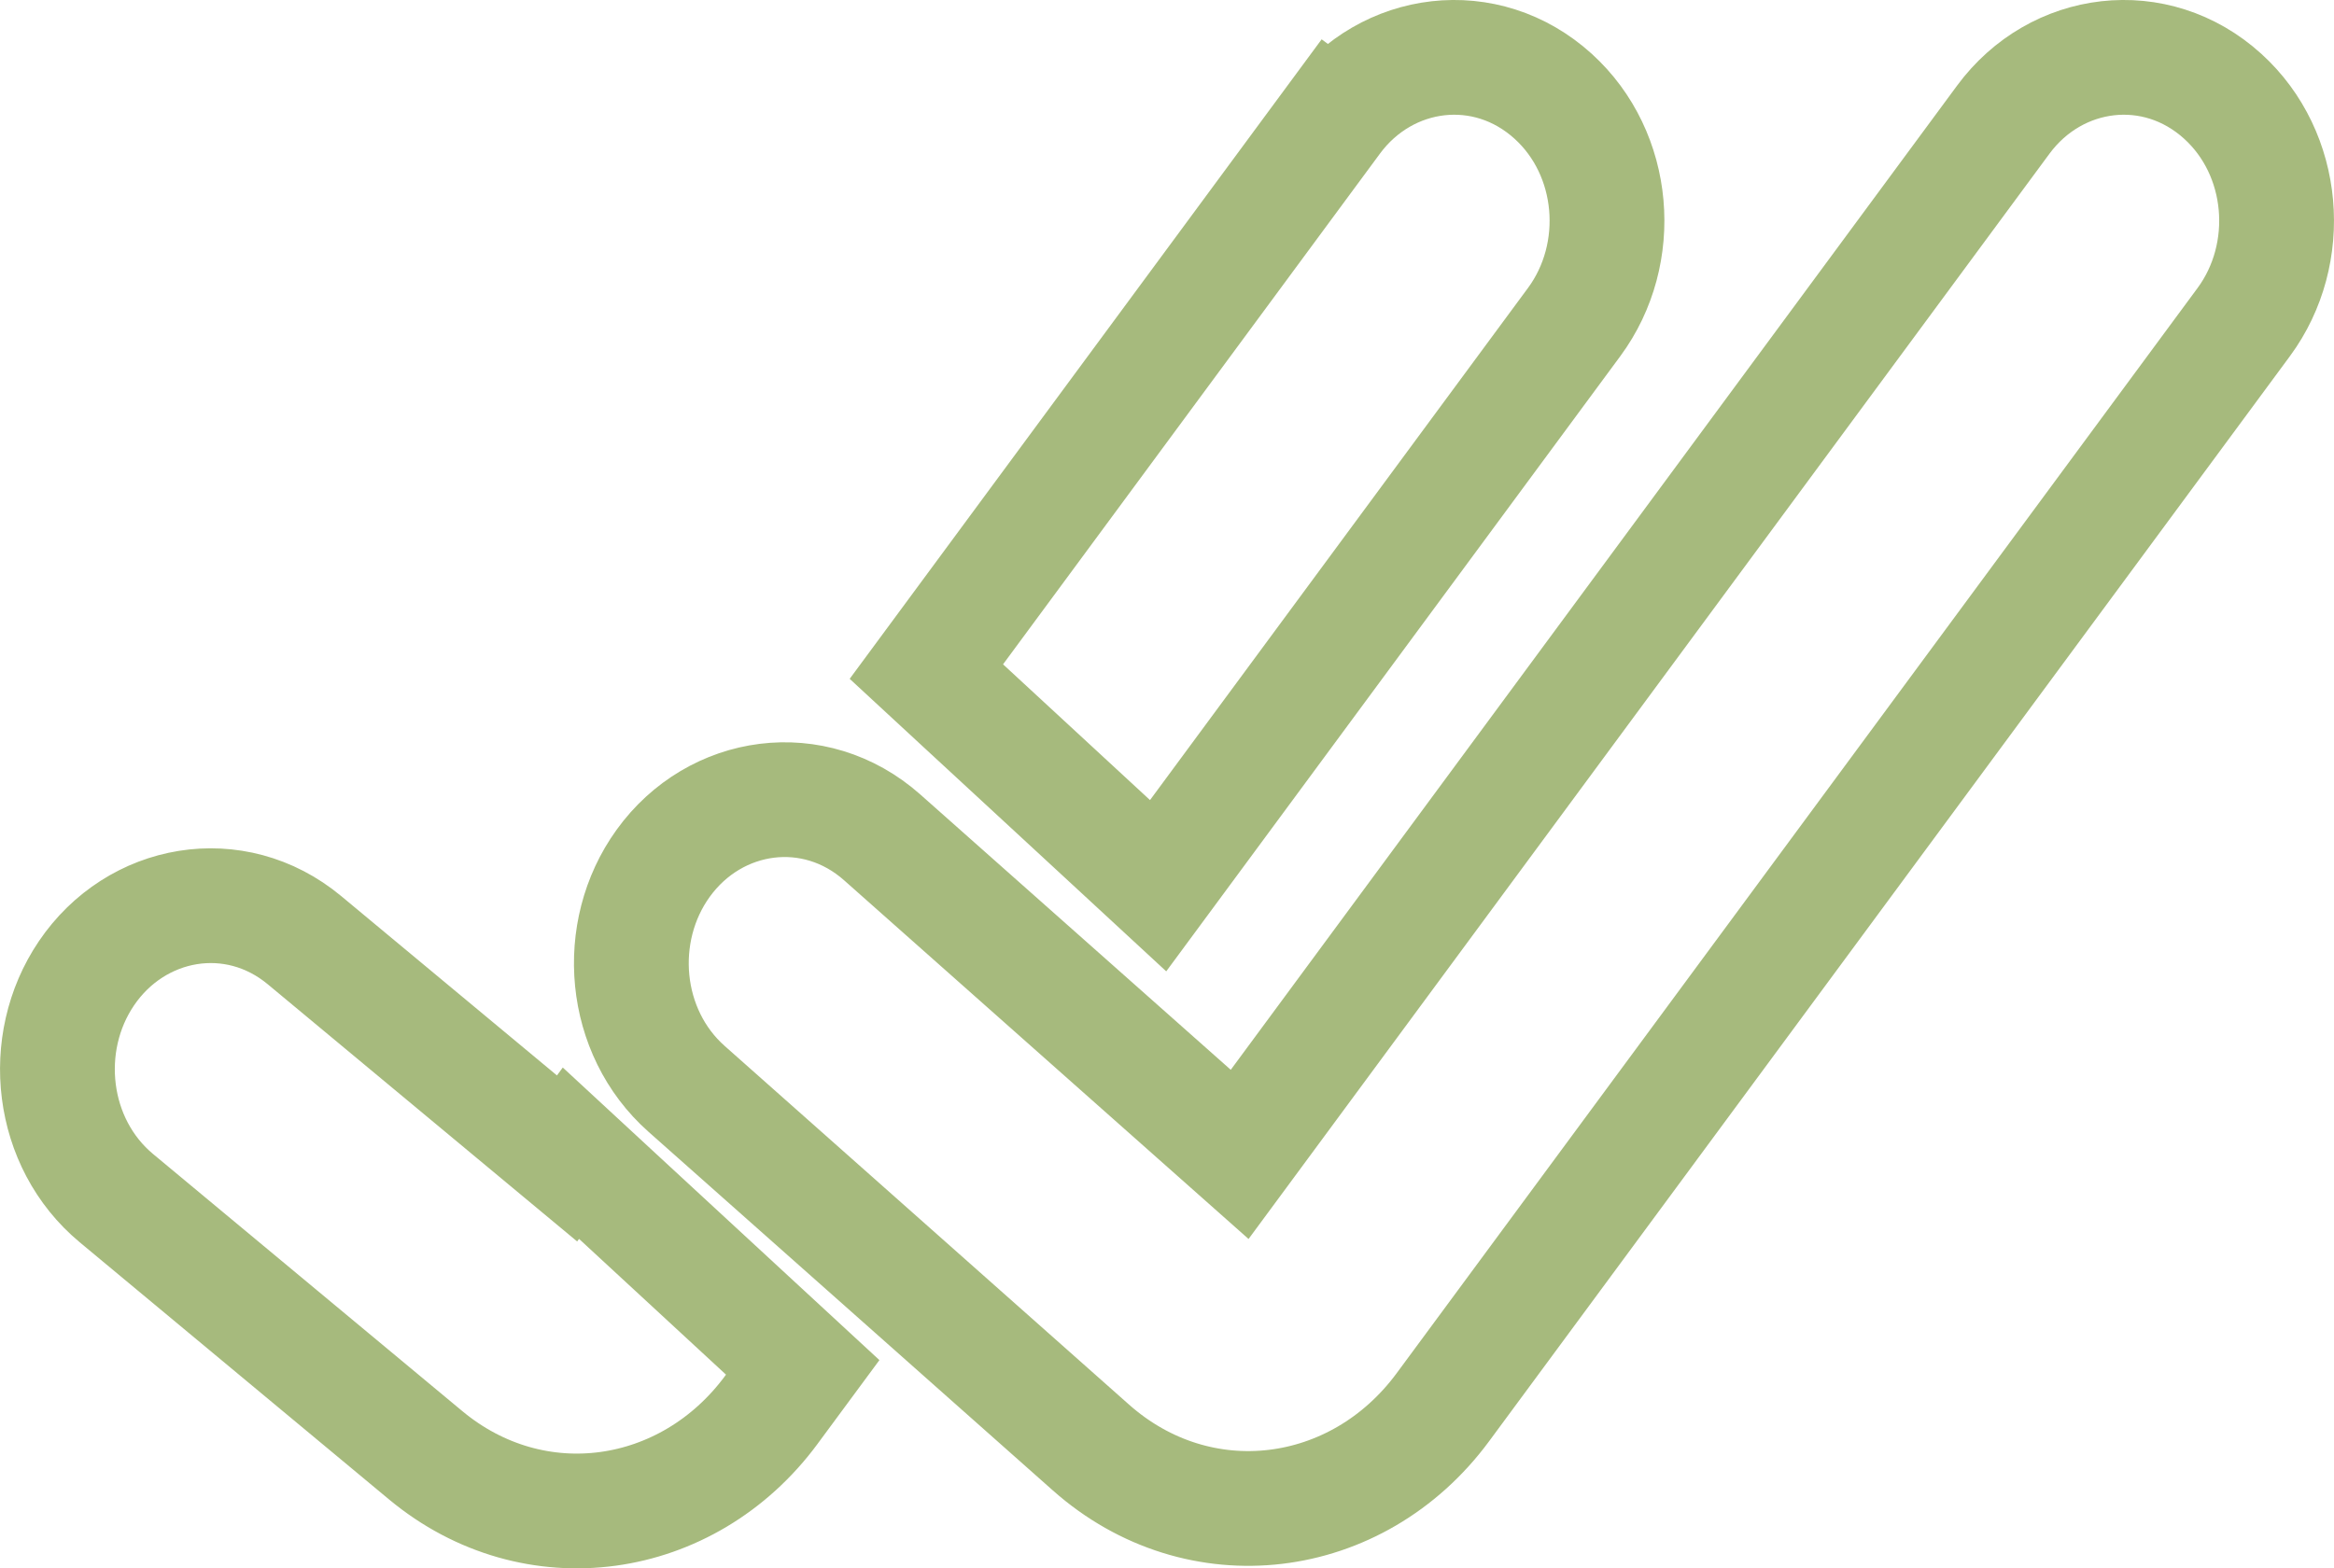 <svg width="61" height="41" viewBox="0 0 61 41" fill="none" xmlns="http://www.w3.org/2000/svg">
<path d="M29.038 22.018L30.268 23.155L31.263 21.807L41.142 8.418C42.458 6.634 42.248 4.019 40.591 2.516C38.84 0.927 36.24 1.254 34.858 3.126L36.065 4.017L34.858 3.126L25.008 16.477L24.211 17.557L25.197 18.469L29.038 22.018ZM20.181 36.828L20.979 35.747L19.992 34.835L16.151 31.286L14.921 30.148L14.82 30.285L7.959 24.58C6.136 23.064 3.556 23.527 2.258 25.447C1.017 27.281 1.317 29.888 3.041 31.322L11.124 38.044C13.96 40.403 17.974 39.82 20.16 36.857L20.181 36.828ZM58.642 8.419C59.958 6.634 59.748 4.019 58.091 2.516C56.34 0.927 53.74 1.254 52.358 3.126L32.399 30.179L23.057 21.892C21.287 20.321 18.692 20.684 17.332 22.569C16.035 24.367 16.268 26.98 17.943 28.465L28.512 37.842C31.337 40.348 35.47 39.824 37.708 36.792L58.642 8.419Z" stroke="#A6BA7D" stroke-width="3" stroke-linecap="round"/>
</svg>
